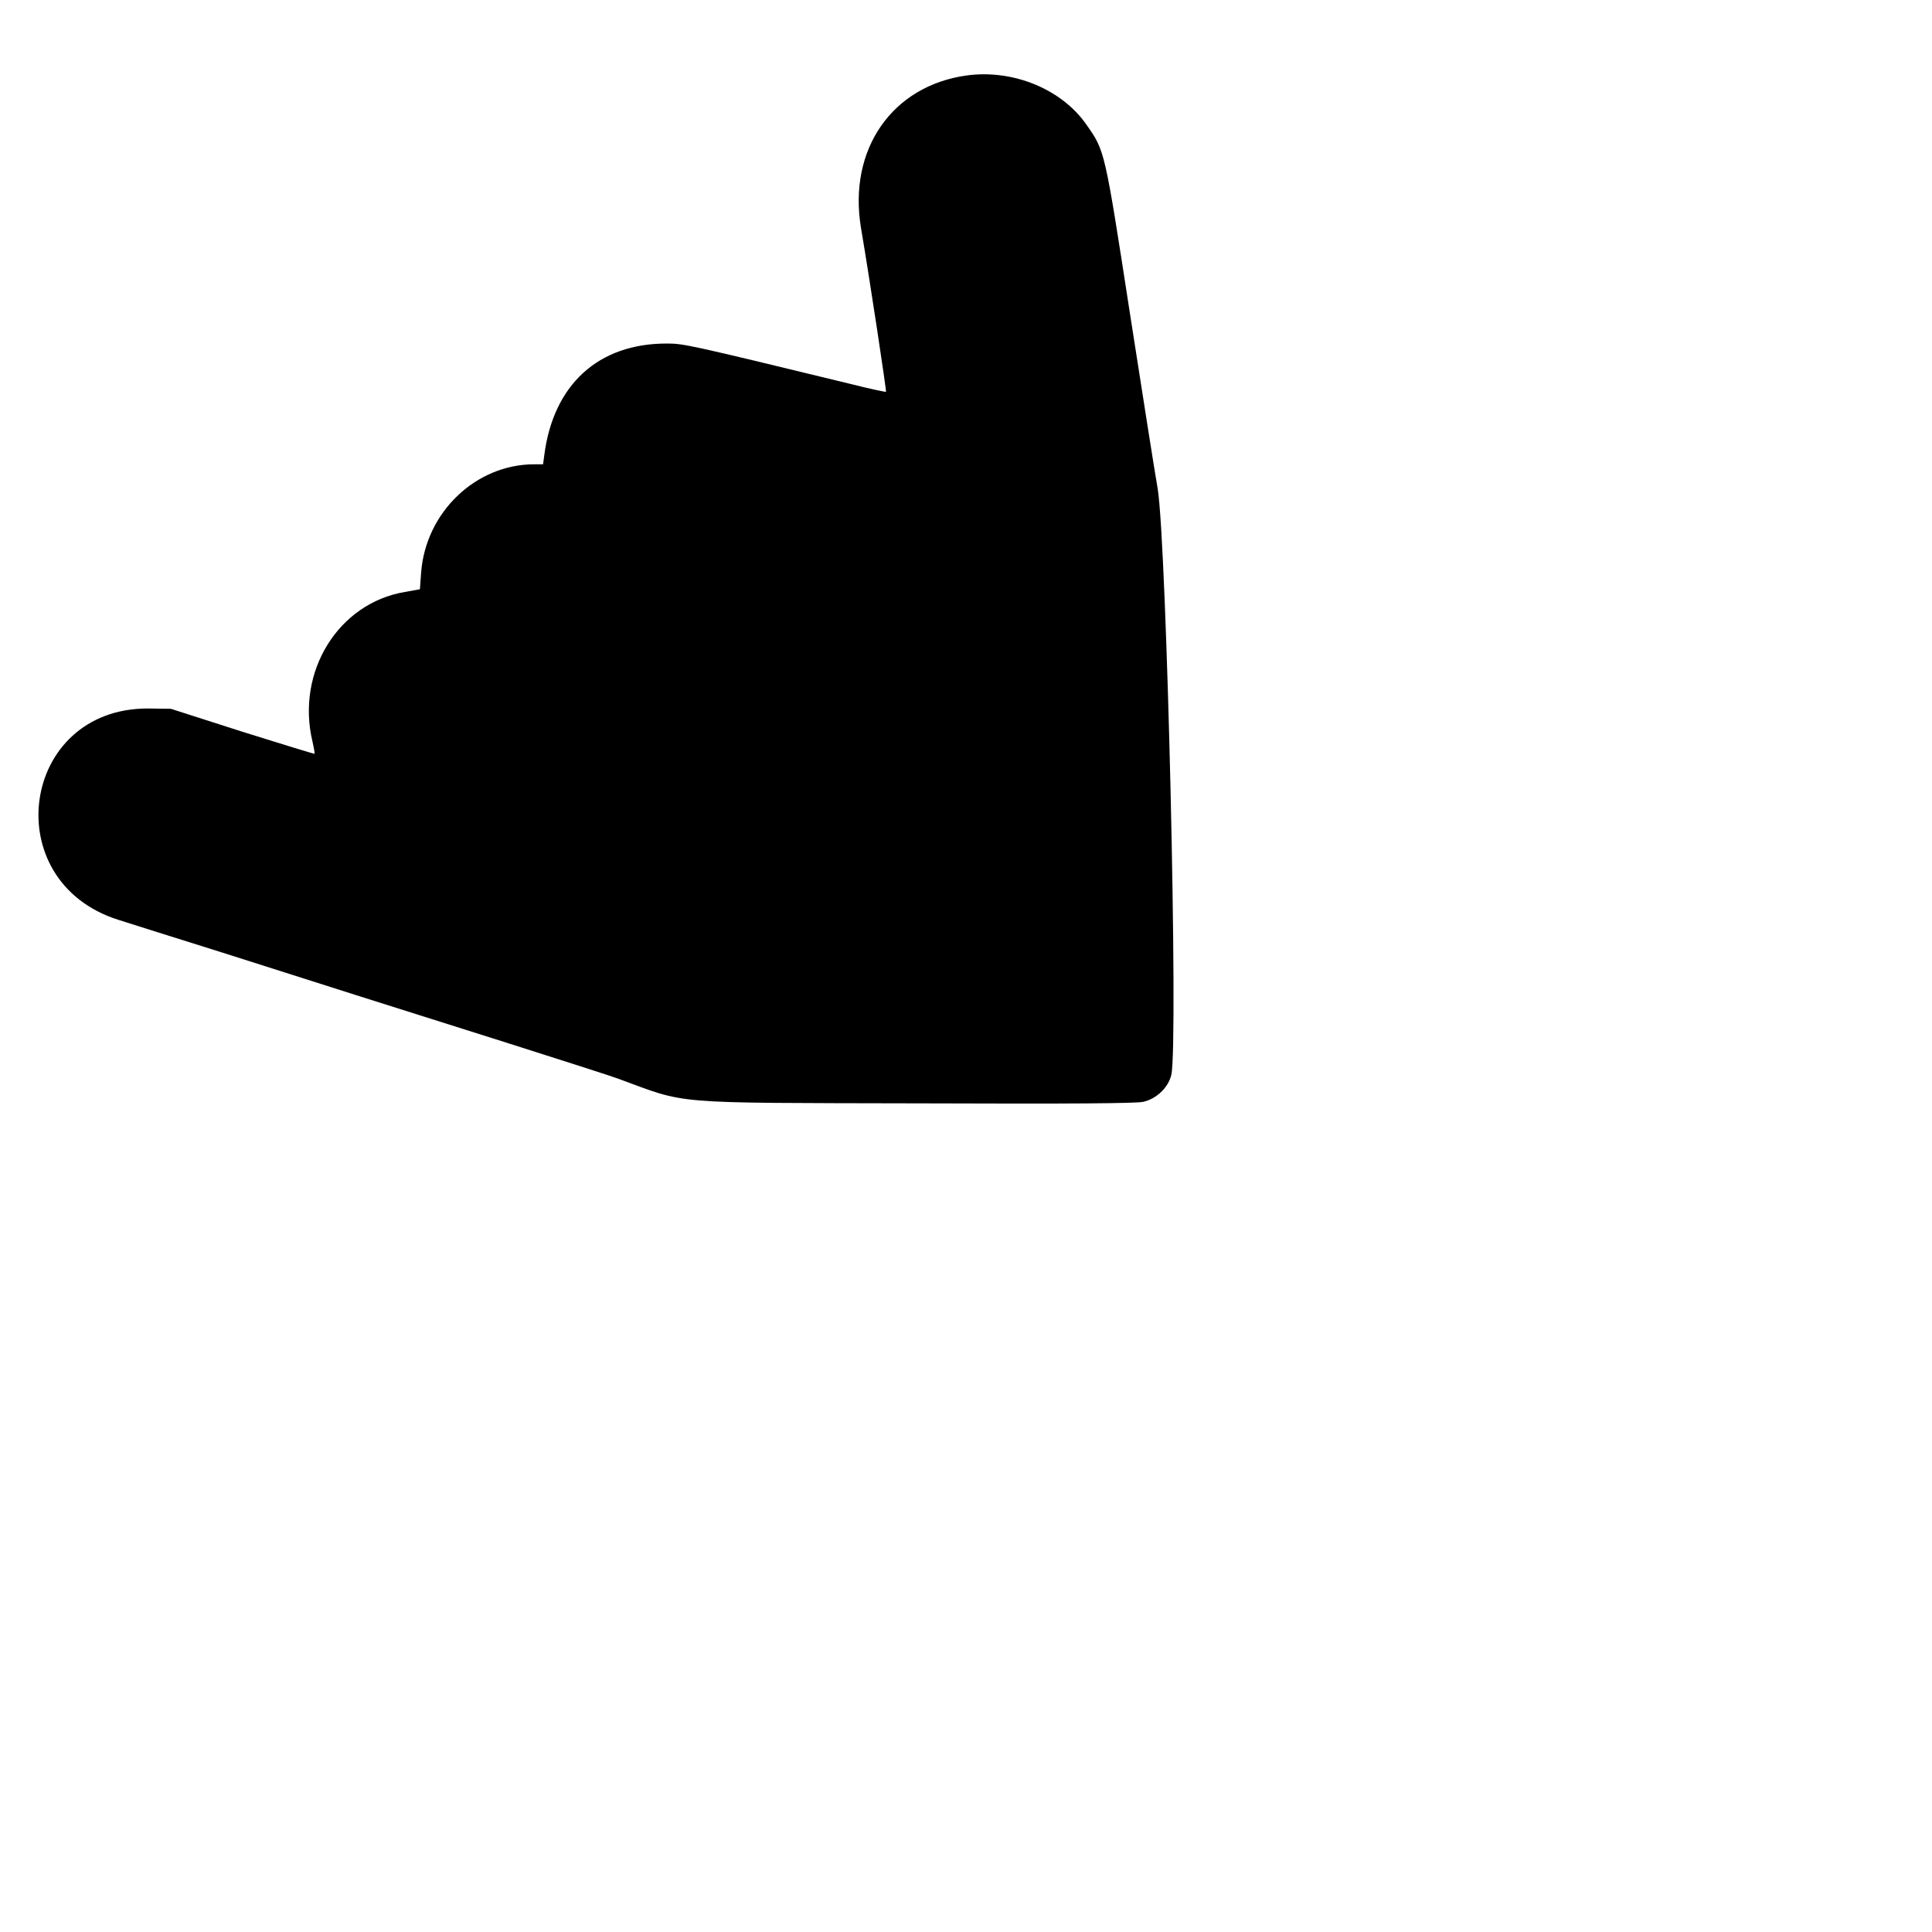 <svg xmlns="http://www.w3.org/2000/svg" viewBox="0 0 640 640" width="640" height="640"><g id="icon"><path d="M320.2 25C295.6 28.4 280.9 49.4 285.2 75.4 288.3 93.7 293.7 129.6 293.5 129.8 293.4 129.9 288.1 128.8 281.8 127.2 227.5 114 226.4 113.8 220.8 113.8 198.2 113.8 183.3 127.4 180.3 150.8L179.9 153.8 177 153.8C157.6 153.8 141 169.7 139.5 189.7L139.1 195.2 134.1 196.1C112.1 199.8 98 222.5 103.5 245.6 104 247.8 104.3 249.6 104.2 249.7 104.1 249.8 93.4 246.5 80.3 242.4L56.6 234.8 49.1 234.7C6.8 234.5-1.3 291.9 39.2 304.7 42.9 305.9 58.5 310.8 73.8 315.6 109.2 326.9 128.8 333.1 168.4 345.6 186 351.2 202.3 356.4 204.7 357.3 228.2 365.9 220.5 365.3 304.1 365.5 356.6 365.7 376.2 365.5 378.7 365 383.1 364 387 360.3 388 356.1 390.4 346.5 386.5 180.4 383.5 161.9 382.6 156.9 378.5 130.7 374.3 103.8 365.9 49.4 366 50 359.9 41.3 351.7 29.5 335.6 22.9 320.2 25"/></g></svg>
